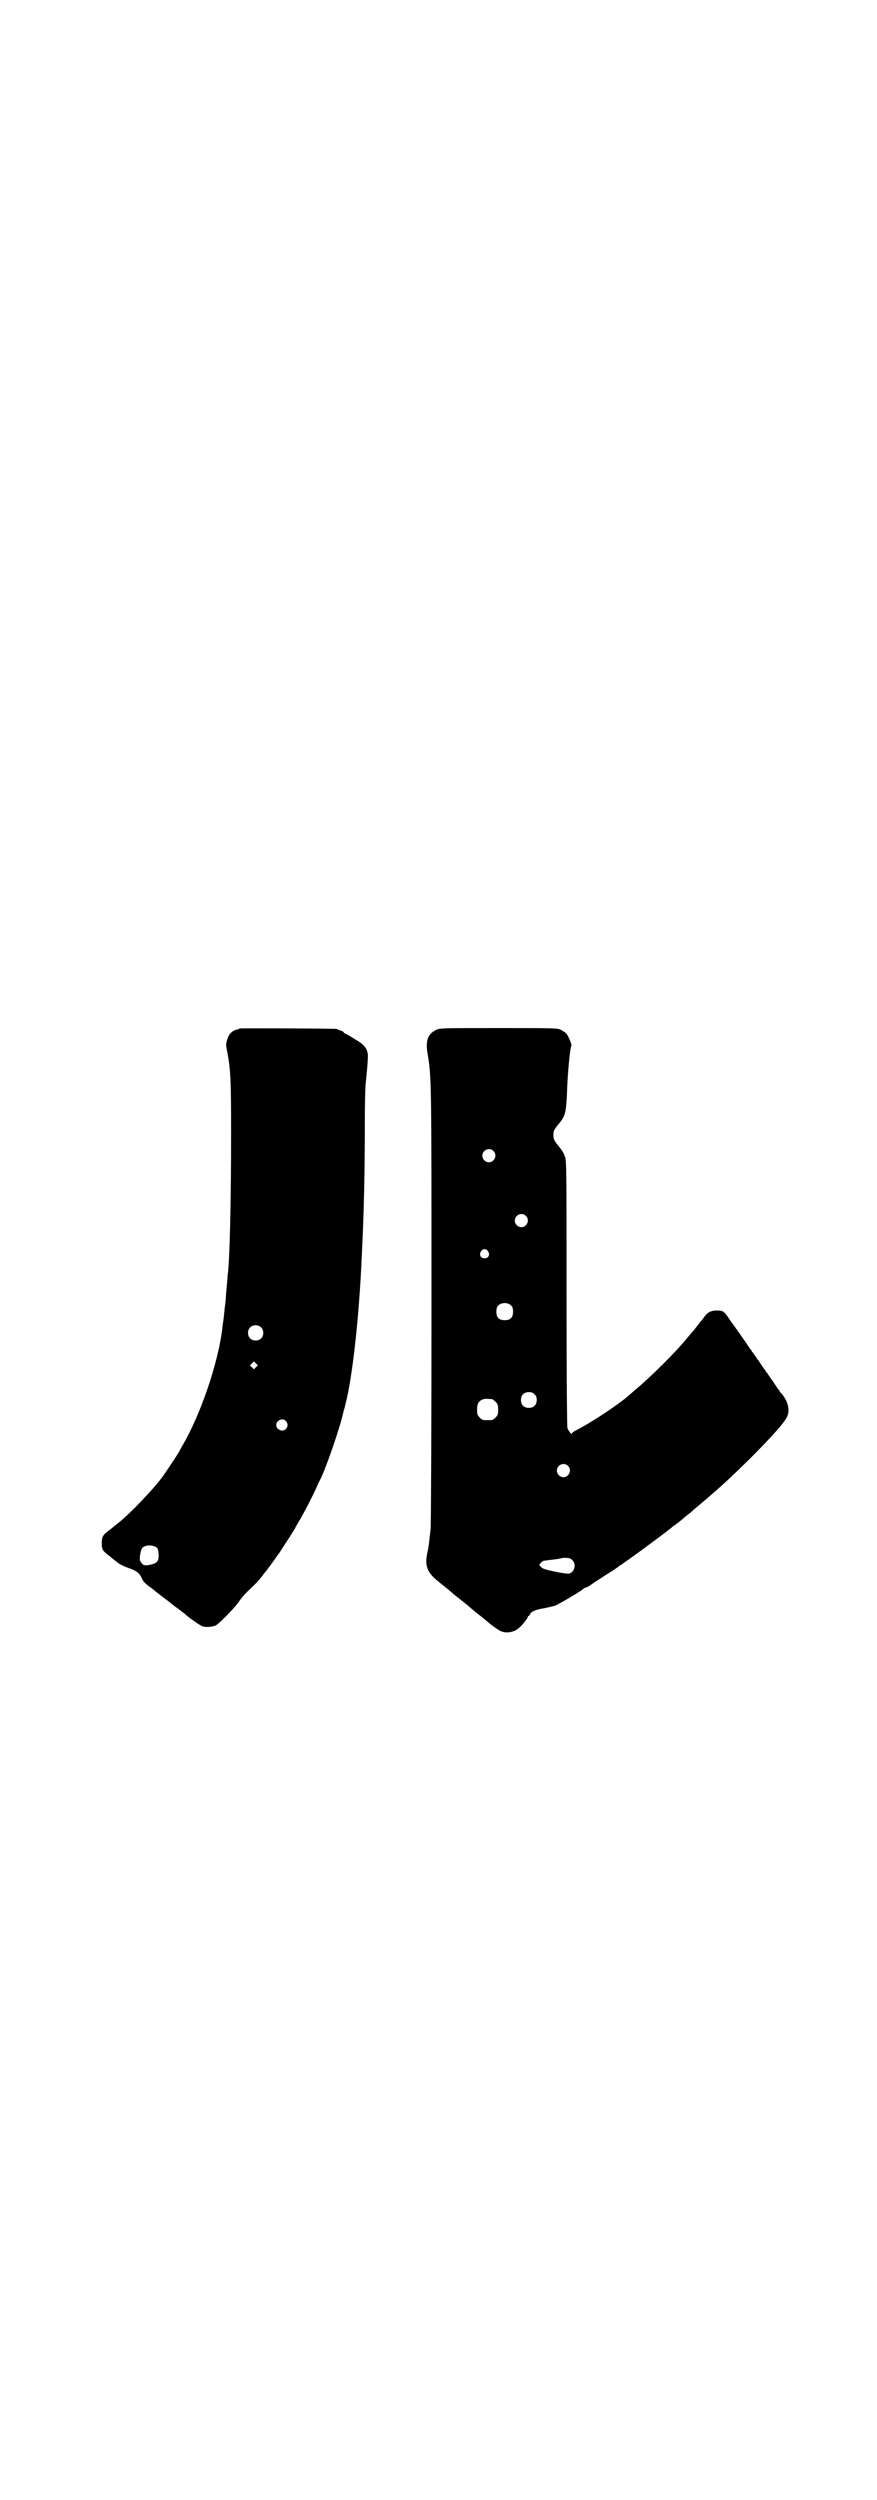 <?xml version="1.0" standalone="no"?>
<!DOCTYPE svg PUBLIC "-//W3C//DTD SVG 20010904//EN"
 "http://www.w3.org/TR/2001/REC-SVG-20010904/DTD/svg10.dtd">
<svg version="1.0" xmlns="http://www.w3.org/2000/svg"
 width="1000pt" height="2850pt" viewBox="0 0 1000 2850"
 preserveAspectRatio="xMidYMid meet">
<g transform="translate(0,2850) scale(0.5,-0.5)"
fill="#000000" stroke="none">
<path d="M546 3355 c-1 -1 -3 -2 -4 -2 -12 -2 -21 -11 -24 -24 -3 -10 -3 -11
0 -26 8 -41 9 -67 9 -187 0 -152 -3 -293 -8 -325 0 -3 -1 -15 -2 -25 -1 -10
-2 -22 -2 -25 0 -3 -1 -12 -2 -19 -1 -7 -2 -20 -3 -28 -1 -8 -3 -19 -3 -23
-10 -81 -50 -197 -91 -267 -3 -5 -6 -11 -6 -11 0 -1 -17 -28 -38 -58 -18 -26
-76 -87 -103 -108 -4 -3 -9 -7 -10 -8 -1 -1 -6 -5 -10 -8 -15 -11 -17 -15 -17
-31 0 -13 3 -17 18 -28 7 -6 16 -13 20 -16 4 -3 14 -8 23 -11 18 -6 26 -12 31
-25 3 -6 8 -11 16 -17 6 -4 12 -9 13 -10 1 -1 9 -7 18 -14 9 -7 16 -12 17 -13
1 -1 8 -7 17 -13 9 -7 16 -12 17 -13 4 -5 35 -27 40 -28 7 -3 24 -1 30 2 9 5
42 39 52 53 5 8 14 18 19 23 22 21 26 25 31 32 3 3 6 7 7 9 5 5 29 38 31 42 2
2 3 4 4 5 1 1 7 11 15 23 8 12 15 23 16 25 1 2 5 7 7 12 3 5 7 13 10 17 13 23
27 50 38 74 3 8 7 15 8 17 13 25 46 121 53 154 0 1 3 10 5 19 16 62 31 199 37
336 5 101 7 190 7 311 0 38 1 76 2 84 4 39 5 54 5 62 0 14 -7 25 -22 34 -21
13 -26 16 -29 17 -2 1 -4 2 -4 3 0 1 -3 3 -6 4 -4 1 -8 3 -10 4 -4 1 -221 2
-222 1z m49 -681 c7 -6 7 -19 1 -25 -6 -7 -19 -7 -25 -1 -7 6 -7 19 -1 25 6 7
19 7 25 1z m-11 -91 l-5 -5 -4 4 -5 5 4 4 5 5 4 -4 5 -5 -4 -4z m68 -123 c5
-6 5 -12 0 -18 -7 -8 -22 -2 -22 9 0 11 15 17 22 9z m-293 -290 c3 -5 4 -22 1
-28 -3 -6 -11 -9 -26 -11 -5 0 -8 1 -11 5 -2 2 -4 6 -4 8 -1 6 2 22 5 26 7 9
28 8 35 0z"/>
<path d="M995 3352 c-19 -9 -25 -24 -20 -54 9 -54 9 -53 9 -571 0 -273 -1
-504 -2 -513 -4 -35 -4 -39 -7 -52 -7 -31 -2 -47 25 -68 7 -6 20 -16 28 -23 8
-7 18 -15 22 -18 4 -3 14 -11 22 -18 8 -7 18 -15 22 -18 4 -3 15 -12 23 -19 9
-7 19 -14 23 -16 13 -7 31 -4 42 5 8 6 22 24 22 27 0 1 1 2 2 2 1 0 2 2 3 4 2
5 11 10 31 13 10 2 22 5 26 6 13 6 64 36 66 40 0 0 2 1 3 1 2 0 11 5 20 12 10
6 26 17 36 23 10 6 19 13 21 14 1 2 3 3 4 3 1 0 3 1 4 3 2 1 9 6 16 11 13 9
96 70 100 75 2 1 6 4 10 7 4 3 9 7 10 8 2 2 8 7 13 11 6 4 11 9 12 10 1 1 7 6
13 11 50 42 72 63 115 105 53 53 81 85 86 97 7 15 2 36 -13 53 -2 2 -4 4 -4 5
0 1 -1 3 -3 4 -1 2 -7 10 -12 18 -6 8 -12 17 -13 19 -2 2 -4 4 -4 5 0 1 -1 3
-3 4 -1 2 -7 10 -12 18 -6 8 -12 17 -13 19 -2 2 -4 4 -4 5 0 1 -1 3 -3 4 -1 2
-7 10 -12 18 -6 8 -12 17 -13 19 -2 2 -4 4 -4 5 0 1 -1 3 -3 4 -1 2 -6 9 -12
17 -16 24 -17 25 -33 25 -12 0 -20 -4 -26 -12 -3 -4 -5 -7 -6 -8 -1 -1 -6 -7
-12 -15 -6 -8 -12 -15 -13 -16 -1 -1 -6 -7 -11 -13 -26 -32 -83 -88 -114 -114
-7 -6 -14 -12 -15 -13 -23 -21 -86 -63 -123 -82 -6 -3 -10 -6 -10 -8 0 -3 -8
7 -10 13 -1 2 -2 134 -2 307 0 294 0 303 -4 313 -2 6 -7 14 -11 19 -13 16 -15
19 -15 29 0 10 1 12 15 29 12 15 14 24 16 66 1 41 7 106 10 108 2 2 -7 24 -12
29 -2 2 -8 6 -12 8 -7 4 -16 4 -142 4 -126 0 -134 0 -142 -4z m130 -276 c10
-9 3 -26 -10 -26 -8 0 -15 7 -15 15 0 13 16 20 25 11z m74 -148 c10 -9 3 -26
-10 -26 -8 0 -15 7 -15 15 0 13 16 20 25 11z m-86 -81 c5 -8 1 -16 -8 -16 -9
0 -13 8 -8 16 2 3 5 5 8 5 3 0 6 -2 8 -5z m53 -124 c3 -3 4 -7 4 -14 0 -13 -6
-19 -19 -19 -13 0 -19 6 -19 19 0 7 1 11 4 14 7 8 23 8 30 0z m53 -202 c4 -4
5 -7 5 -13 0 -11 -7 -18 -18 -18 -11 0 -18 7 -18 18 0 11 7 18 18 18 6 0 9 -1
13 -5z m-97 -11 c1 0 5 -3 8 -6 5 -5 6 -7 6 -18 0 -11 -1 -13 -6 -18 -6 -6 -7
-6 -18 -6 -11 0 -12 0 -18 6 -5 5 -6 7 -6 17 0 14 3 20 12 24 5 2 8 2 22 1z
m173 -152 c10 -9 3 -26 -10 -26 -8 0 -15 7 -15 15 0 13 16 20 25 11z m10 -215
c11 -10 4 -31 -10 -31 -3 0 -17 2 -31 5 -19 4 -26 6 -30 10 -5 5 -5 5 -1 9 5
6 3 5 27 8 11 1 19 3 20 3 0 1 5 1 10 1 8 0 11 -1 15 -5z"/>
</g>
</svg>
